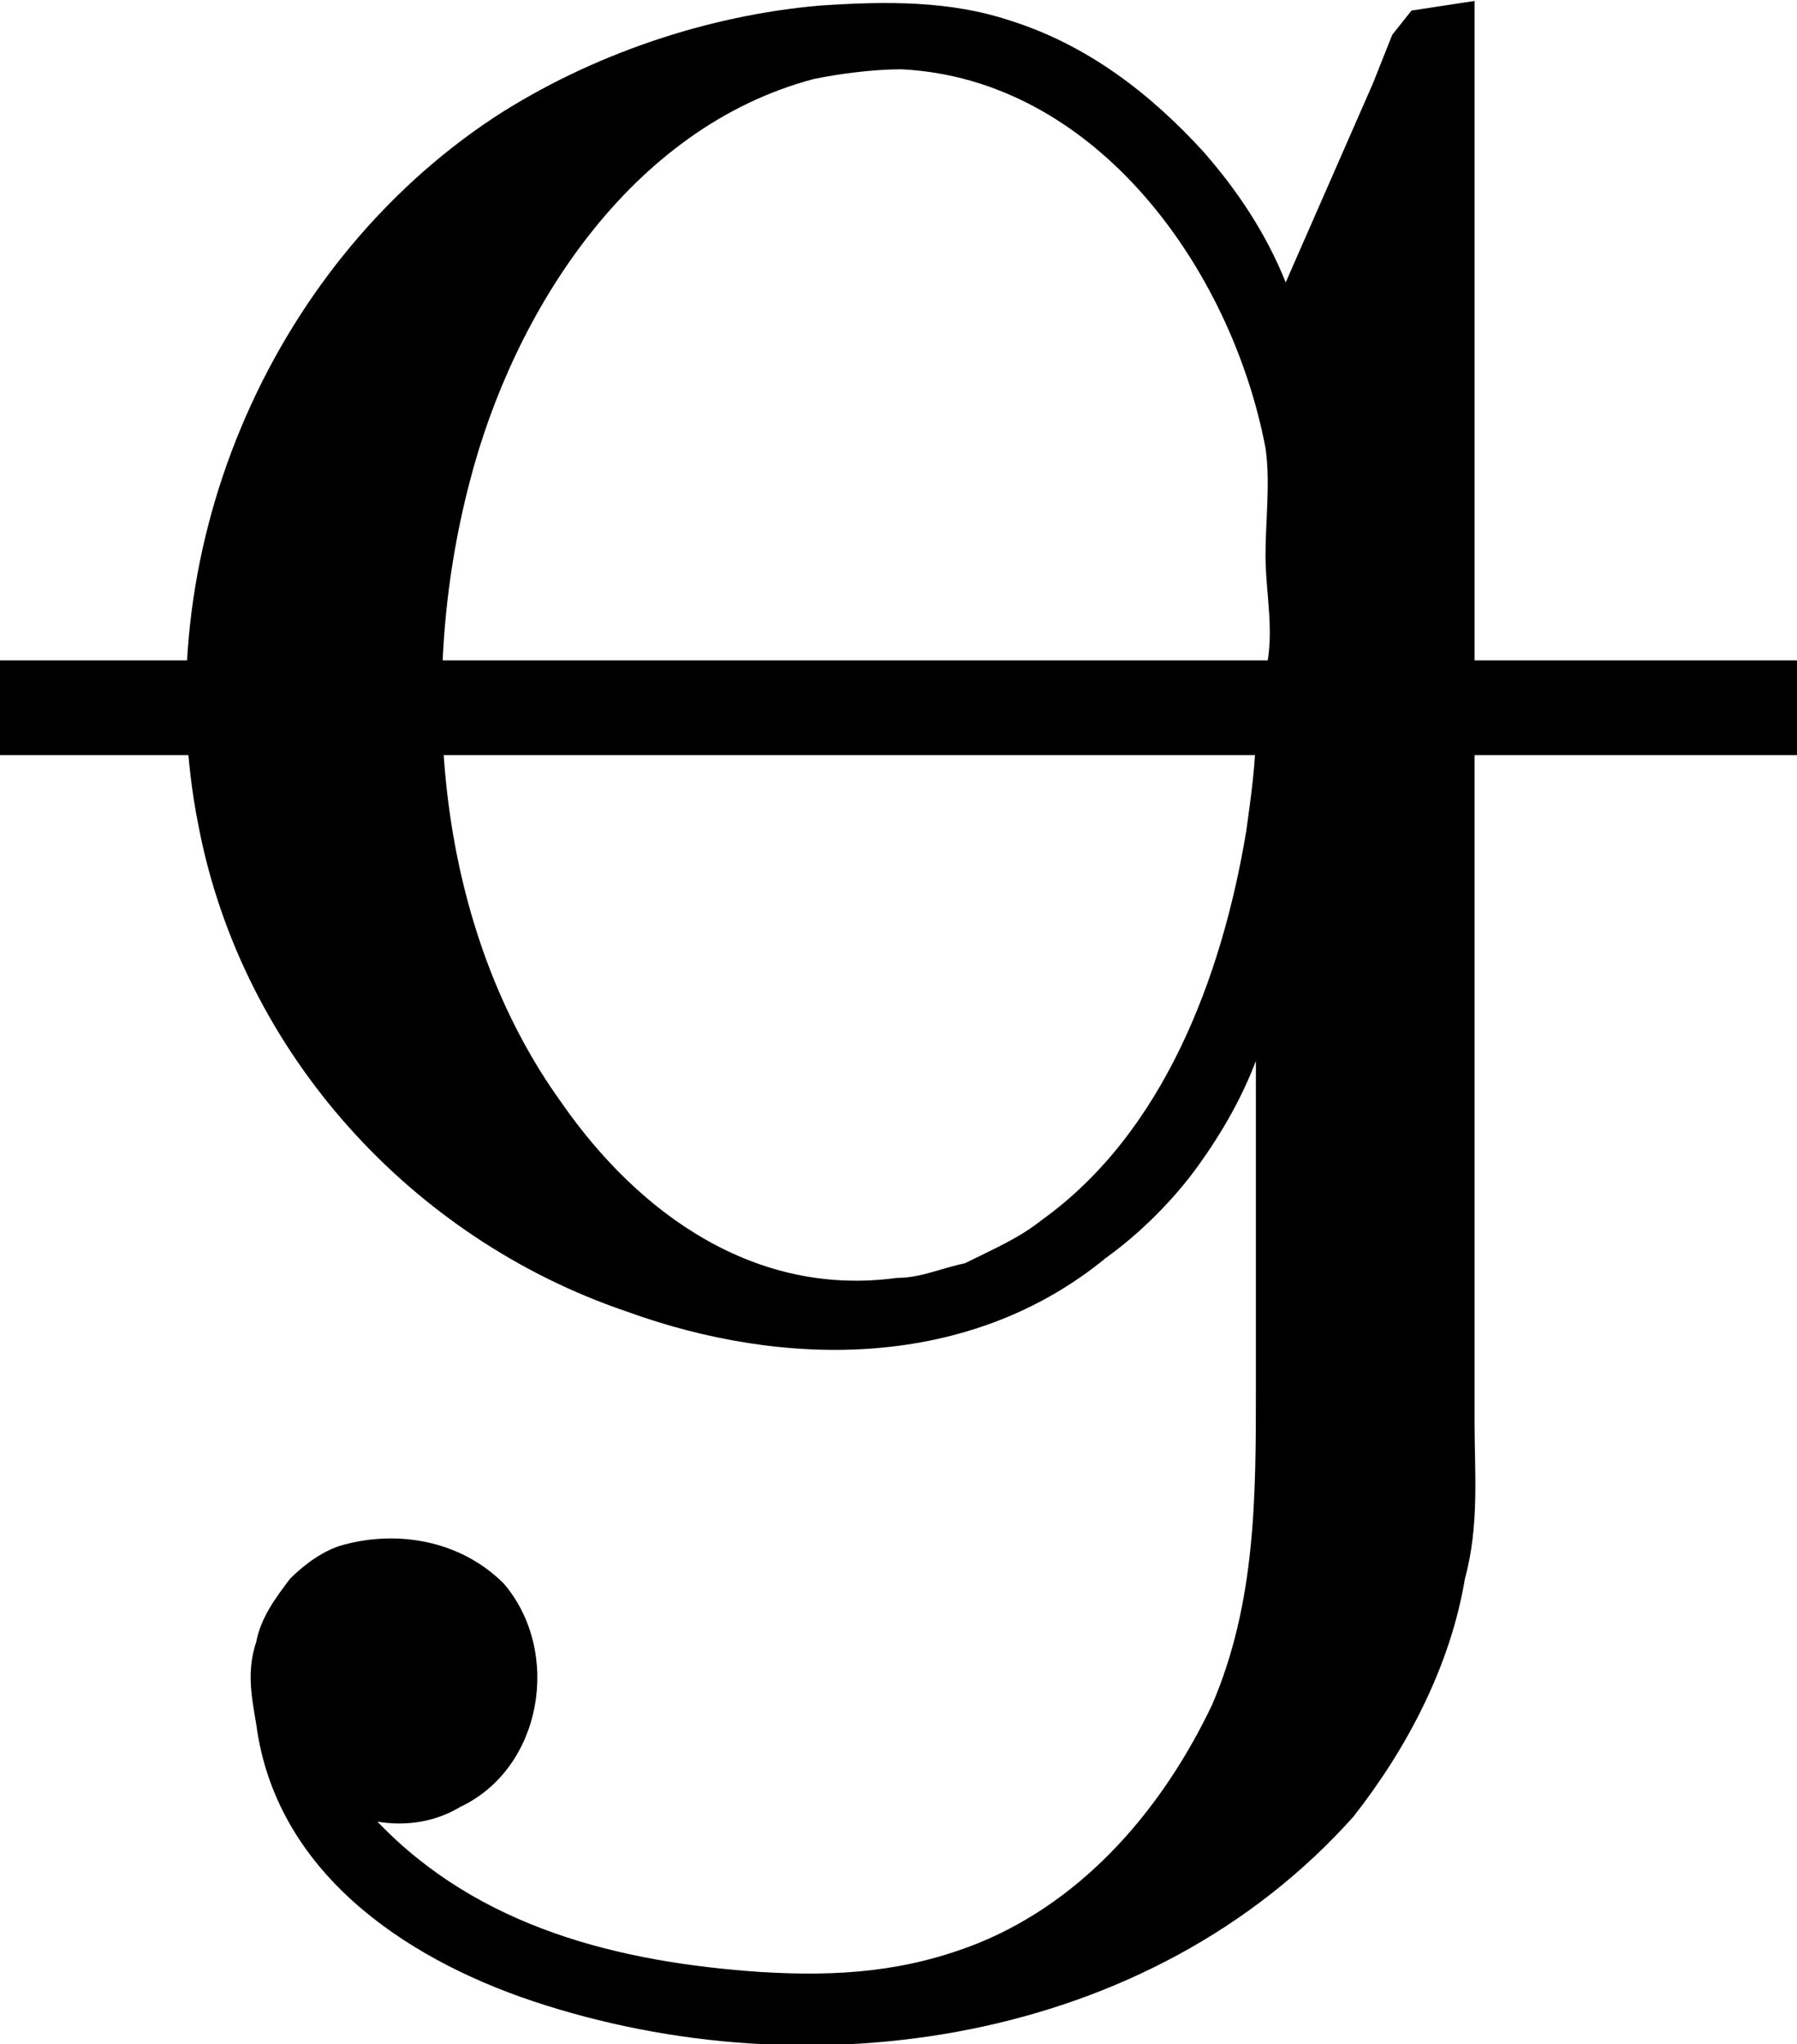 <?xml version="1.0" encoding="UTF-8"?>
<svg fill="#000000" version="1.1" viewBox="0 0 5.785 6.579" xmlns="http://www.w3.org/2000/svg" xmlns:xlink="http://www.w3.org/1999/xlink">
<defs>
<g id="a">
<path d="m3.781-1.016v1.062c0 0.344 0 0.688-0.141 1.016-0.156 0.328-0.406 0.625-0.75 0.766-0.234 0.094-0.453 0.109-0.703 0.094-0.453-0.031-0.906-0.141-1.234-0.484 0.094 0.016 0.188 0 0.266-0.047 0.266-0.125 0.328-0.5 0.141-0.719-0.141-0.141-0.344-0.172-0.516-0.125-0.062 0.016-0.125 0.062-0.172 0.109-0.047 0.062-0.094 0.125-0.109 0.203-0.031 0.094-0.016 0.172 0 0.266 0.062 0.469 0.469 0.75 0.891 0.891 0.891 0.297 1.984 0.141 2.641-0.594 0.172-0.219 0.312-0.484 0.359-0.766 0.047-0.172 0.031-0.344 0.031-0.5v-4.578l-0.203 0.031-0.062 0.078-0.062 0.156-0.281 0.641c-0.062-0.156-0.156-0.297-0.266-0.422-0.172-0.188-0.375-0.344-0.625-0.422-0.188-0.062-0.391-0.062-0.609-0.047-0.359 0.031-0.734 0.156-1.047 0.359-0.734 0.484-1.125 1.422-0.953 2.281 0.141 0.734 0.688 1.328 1.375 1.562 0.516 0.188 1.109 0.188 1.547-0.172 0.109-0.078 0.219-0.188 0.297-0.297s0.141-0.219 0.188-0.344zm0.031-1.25c-0.031 0.047-0.031 0.109-0.031 0.188 0 0.109-0.016 0.219-0.031 0.328-0.078 0.469-0.266 0.969-0.656 1.25-0.078 0.062-0.156 0.094-0.25 0.141-0.078 0.016-0.141 0.047-0.219 0.047-0.453 0.062-0.828-0.203-1.078-0.562-0.406-0.562-0.469-1.344-0.297-2 0.141-0.547 0.516-1.141 1.109-1.297 0.078-0.016 0.188-0.031 0.281-0.031 0.625 0.031 1.062 0.641 1.172 1.219 0.016 0.109 0 0.234 0 0.344 0 0.125 0.031 0.25 0 0.375z"/>
</g>
</defs>
<g transform="translate(-148.99 -130.34)">
<use x="149.252" y="134.765" xlink:href="#a"/>
</g>
<path d="m0 2.278h5.785" fill="none" stroke="#000" stroke-miterlimit="10" stroke-width=".305"/>
</svg>
